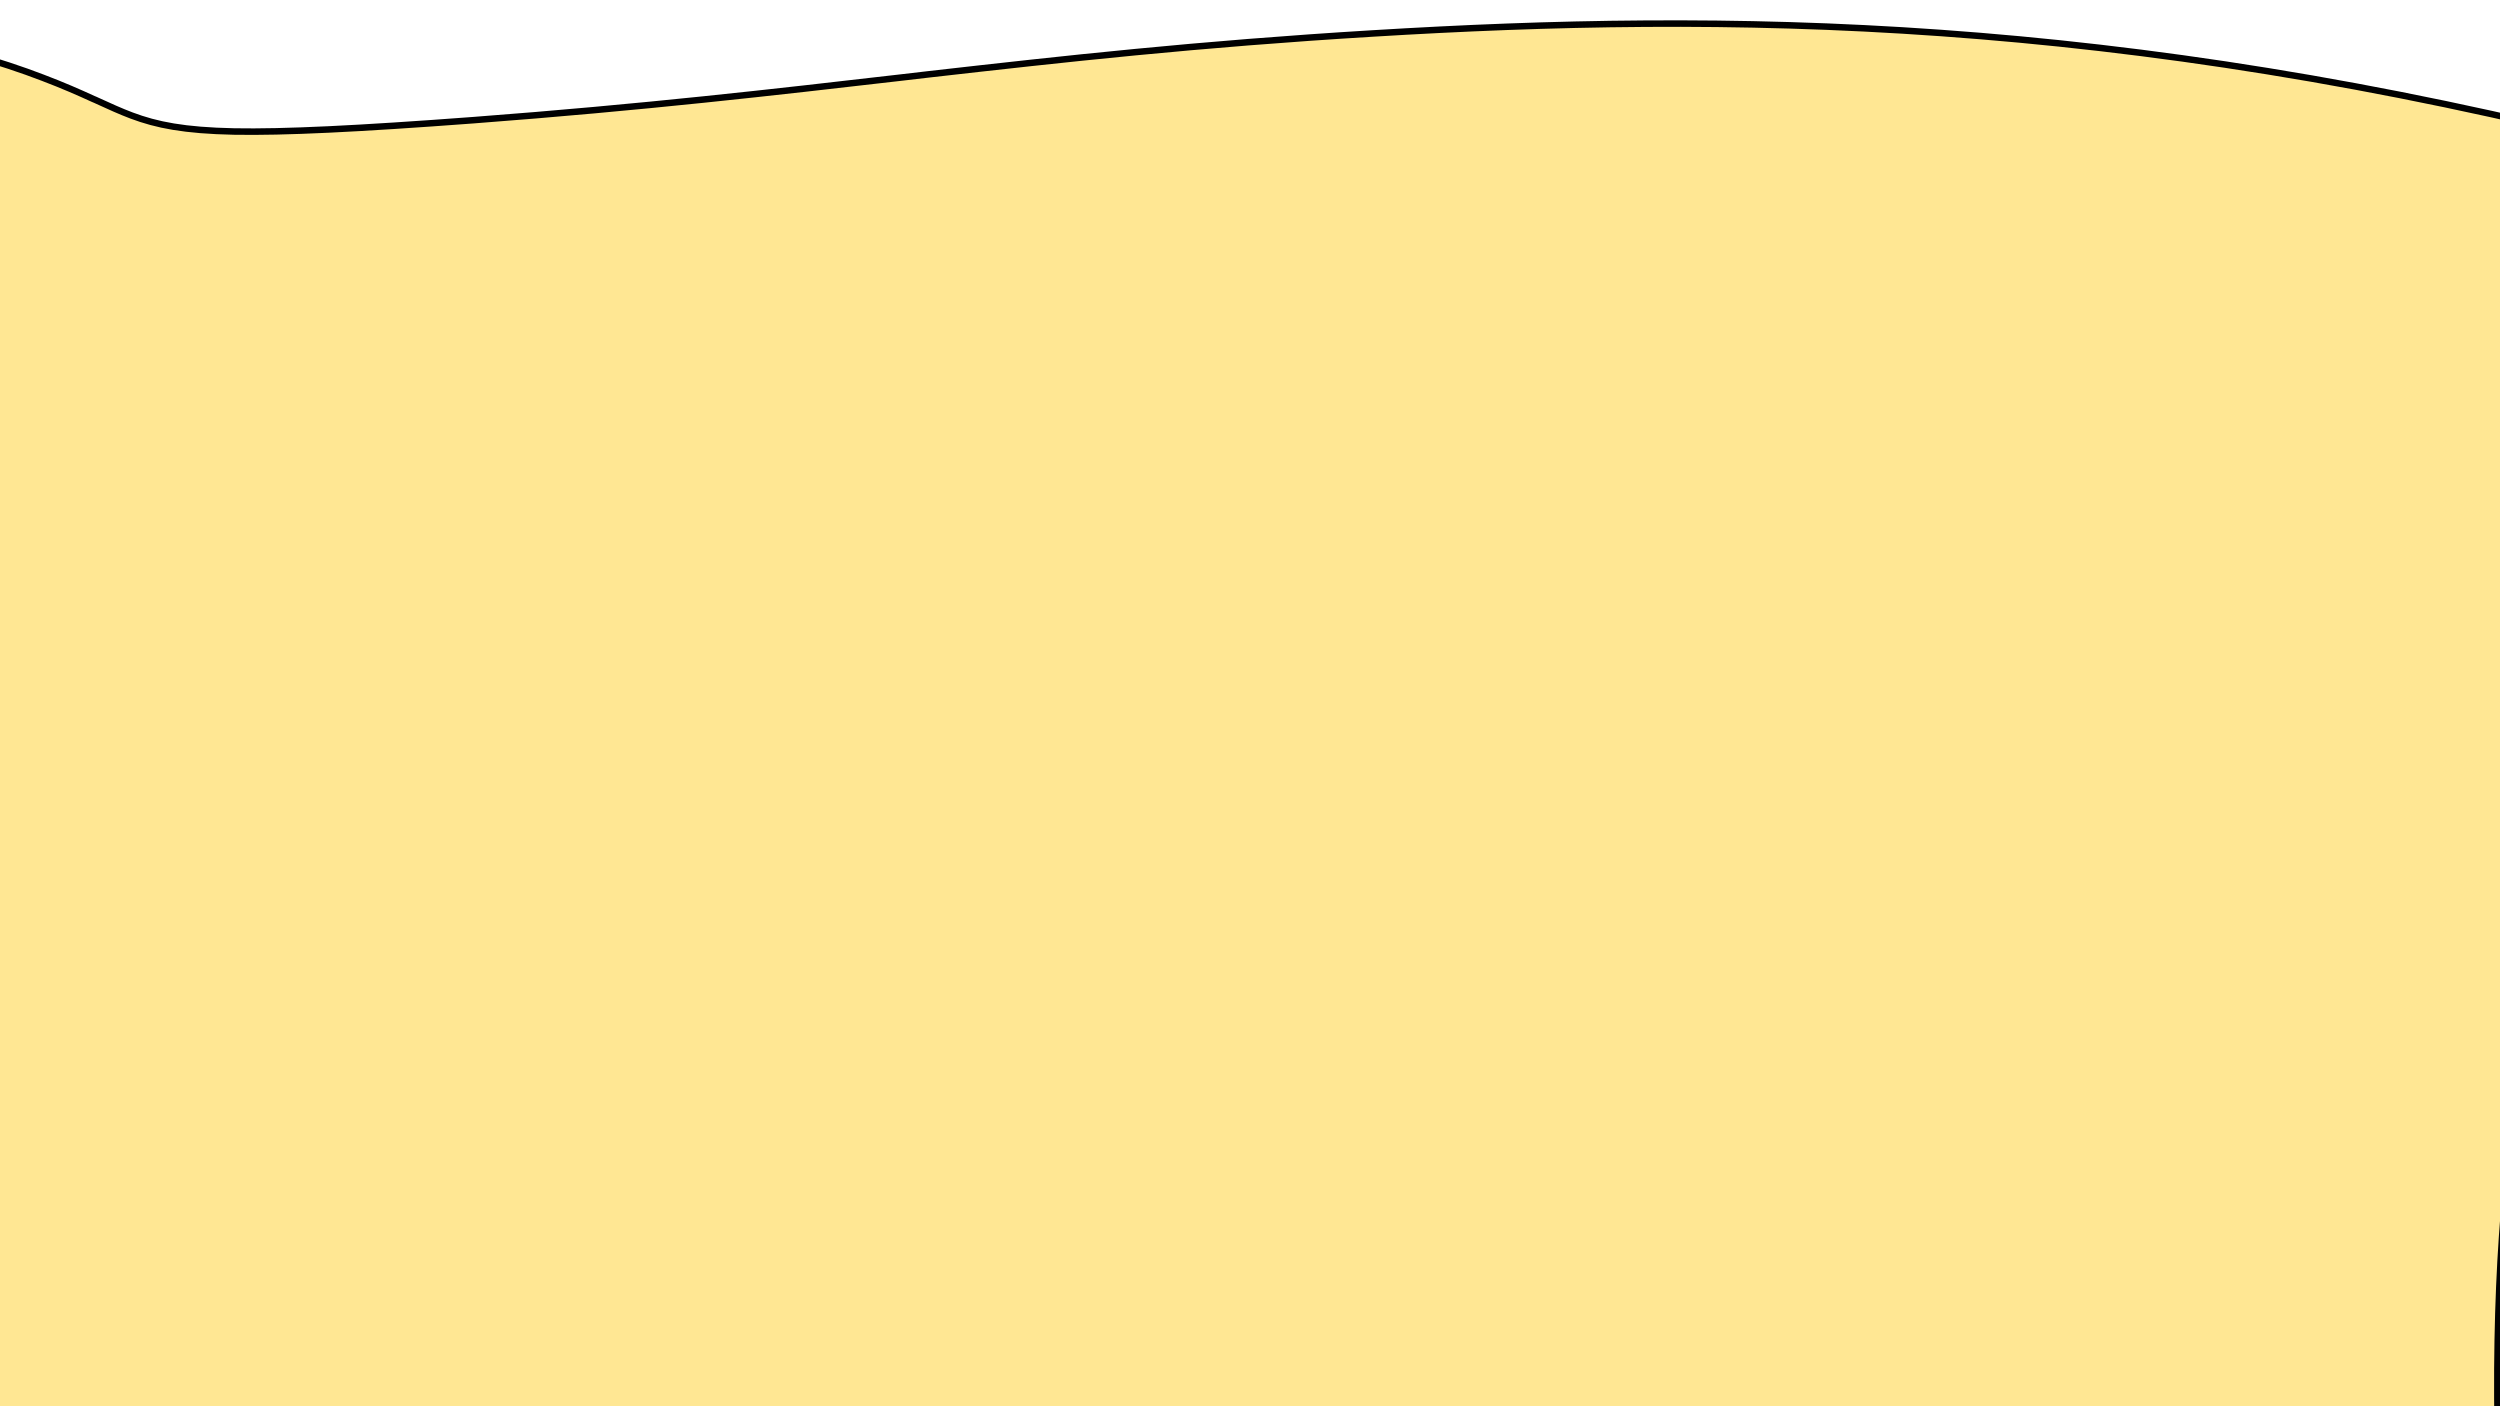 <?xml version="1.0" encoding="utf-8"?>
<!-- Generator: Adobe Illustrator 25.2.0, SVG Export Plug-In . SVG Version: 6.00 Build 0)  -->
<svg version="1.1" id="Layer_1" xmlns="http://www.w3.org/2000/svg" xmlns:xlink="http://www.w3.org/1999/xlink" x="0px" y="0px"
	 viewBox="0 0 1920 1080" style="enable-background:new 0 0 1920 1080;" xml:space="preserve">
<style type="text/css">
	.st0{fill:#FFE793;stroke:#000000;stroke-width:5;}
</style>
<path class="st0" d="M2022.9,113.7c-398.2-101.8-698.1-104.5-968.7-88l-0.2-1.3l0.2,1.3c-135,8.2-237.3,19.6-341.1,31.4
	c-7.1,0.8-14.2,1.7-21.4,2.5c-97,11.2-197.3,22.8-328.2,32.7c-89.4,6.7-145.3,9.4-183.7,8.7c-38.5-0.8-59.4-5-78.8-12.3
	c-8.5-3.2-16.8-7-26-11.2c-1.1-0.6-2.3-1-3.4-1.5c-10.7-4.9-22.9-10.3-38.7-16.3C1.7,47.7-43.6,33.8-118.5,18.3V1229h2042.1
	c-19.5-308.4,15-433,49.6-557.7l0,0C2007.9,546.7,2042.5,422.1,2022.9,113.7z"/>
</svg>
